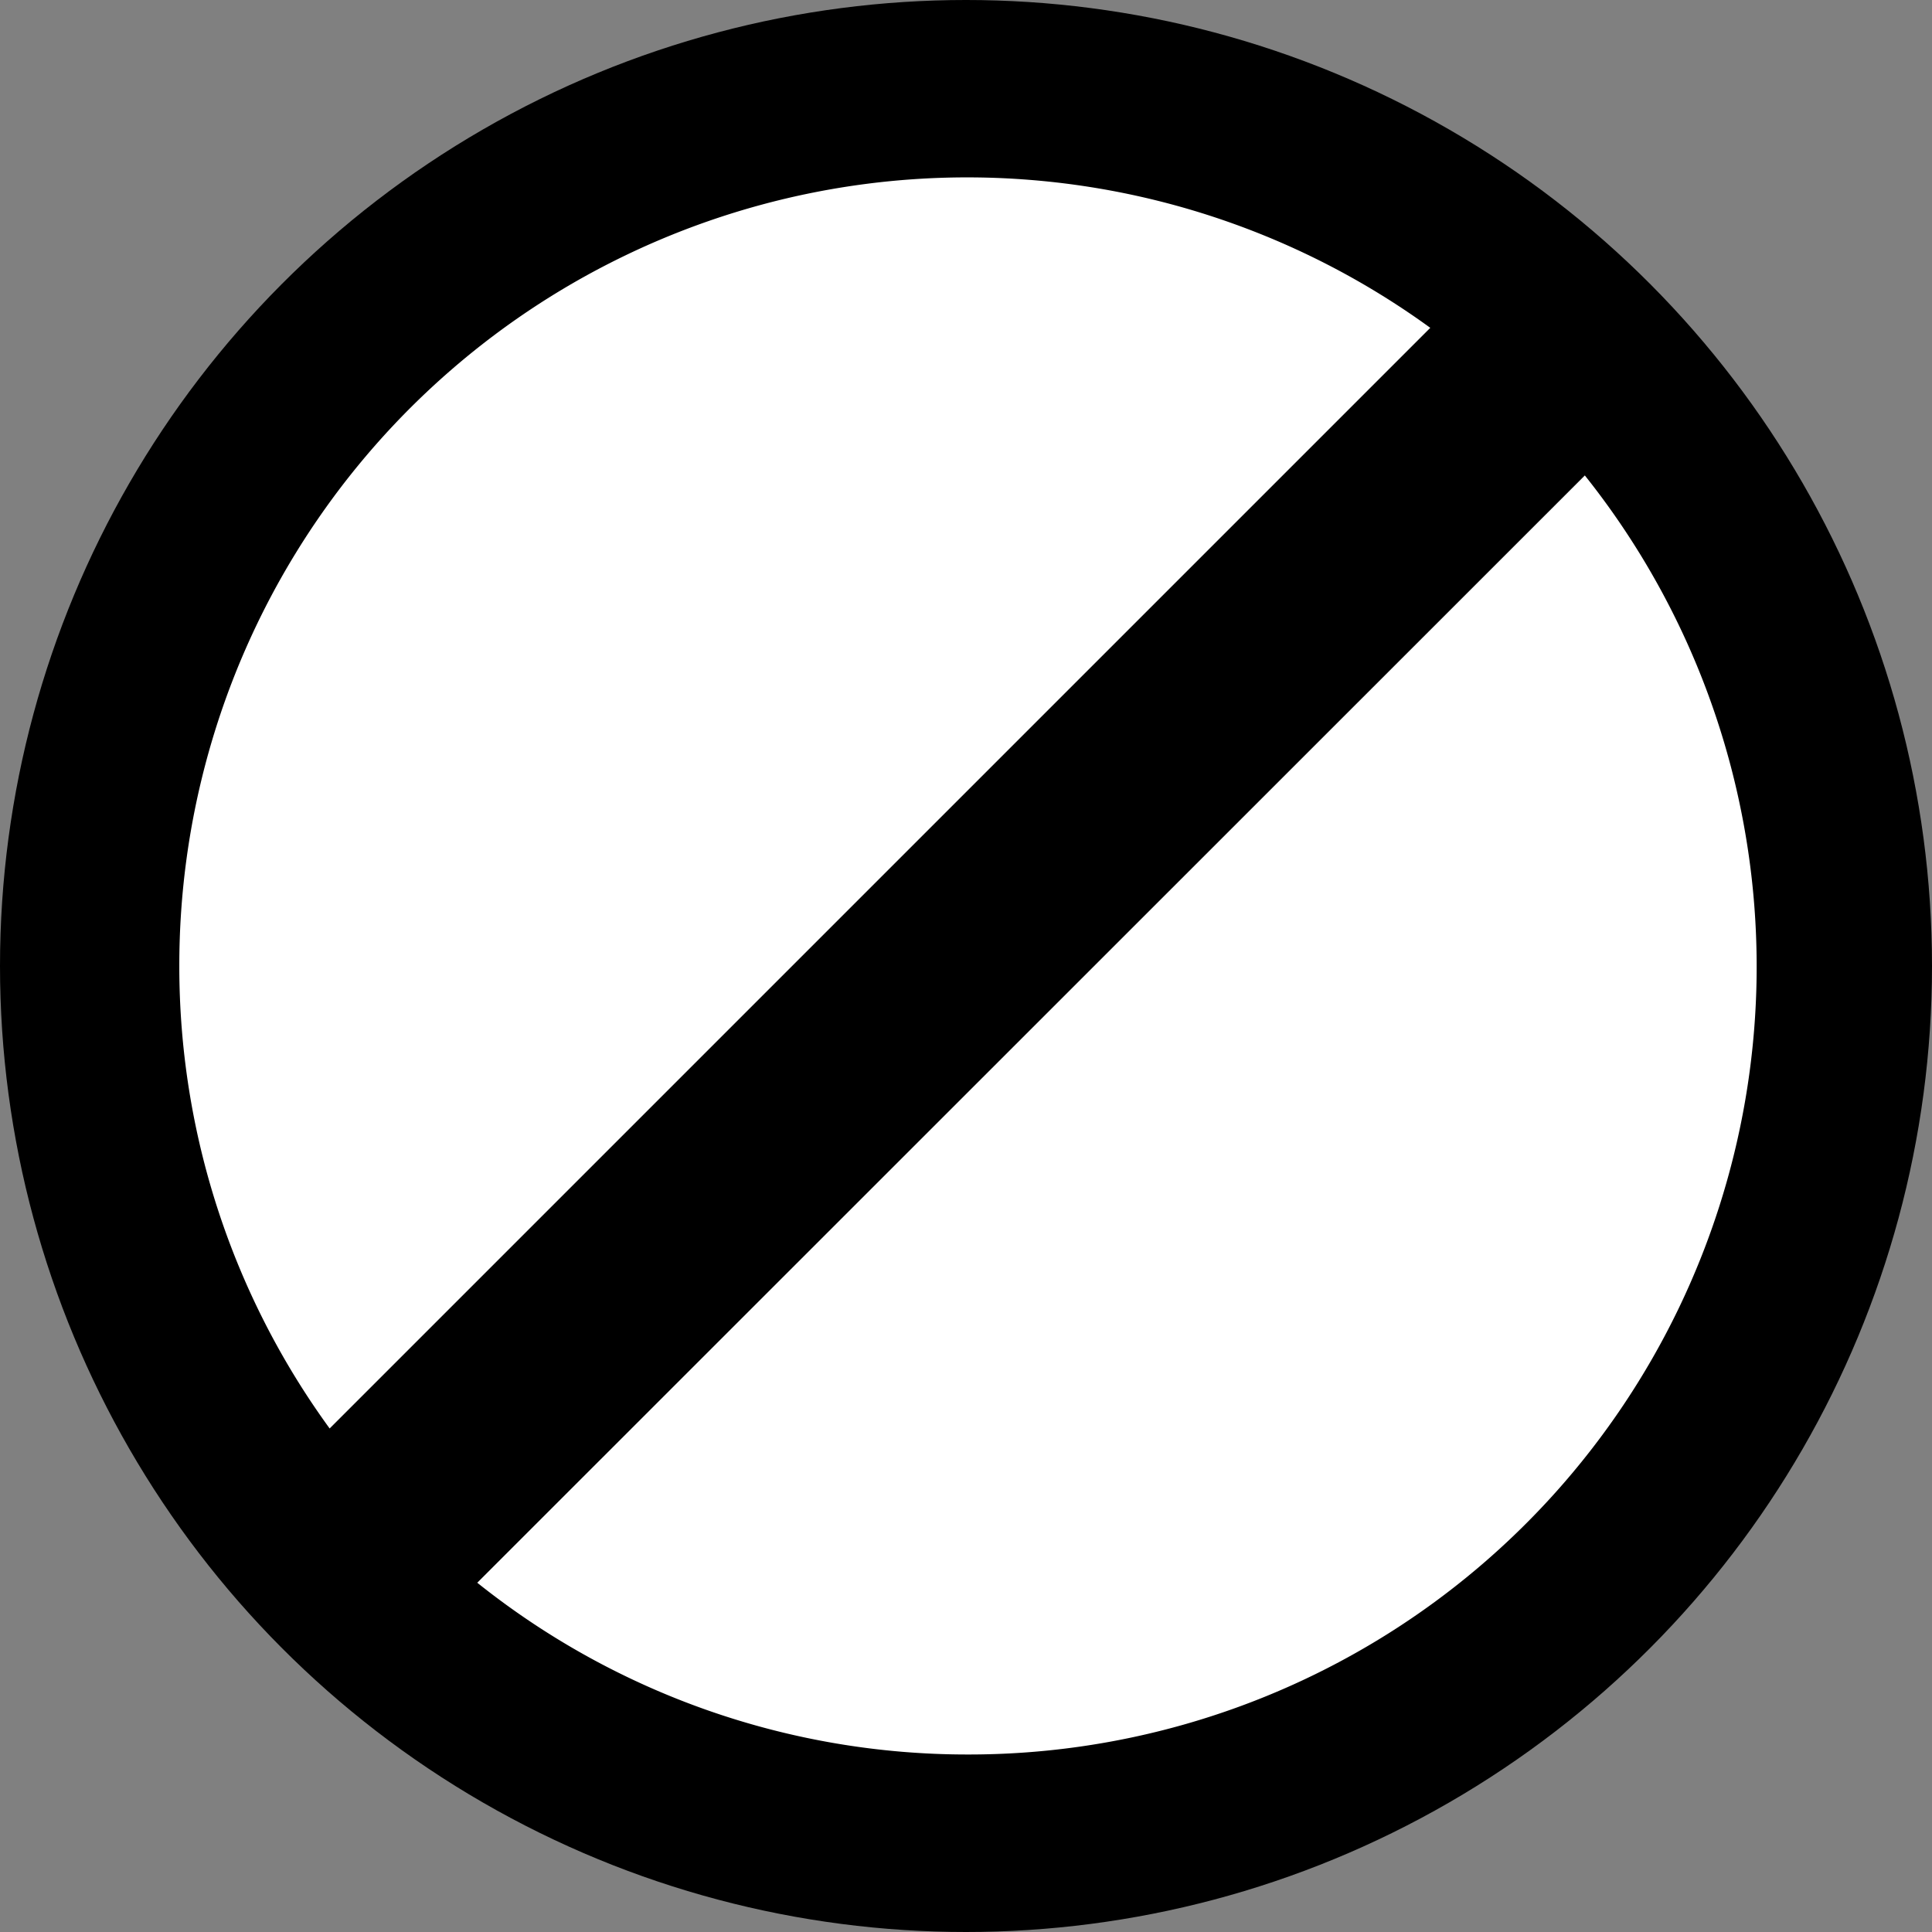 <svg id="icons" xmlns="http://www.w3.org/2000/svg" viewBox="0 0 64 64"><rect x="0" y="0" width="64" height="64" fill="#808080" stroke="none"/><defs><style>.cls-1{fill:#fff;}</style></defs><title>changa</title><g id="_Group_" data-name="&lt;Group&gt;"><circle id="_Path_" data-name="&lt;Path&gt;" cx="32" cy="32" r="32"/></g><g id="_Group_2" data-name="&lt;Group&gt;"><path id="_Compound_Path_" data-name="&lt;Compound Path&gt;" class="cls-1" d="M5.94,32A26.1,26.1,0,0,1,47.38,10.86L10.92,47.32A26,26,0,0,1,5.94,32ZM32.06,58.12a26,26,0,0,1-16.25-5.69L52.5,15.75A26.1,26.1,0,0,1,32.06,58.12Z"/></g></svg>